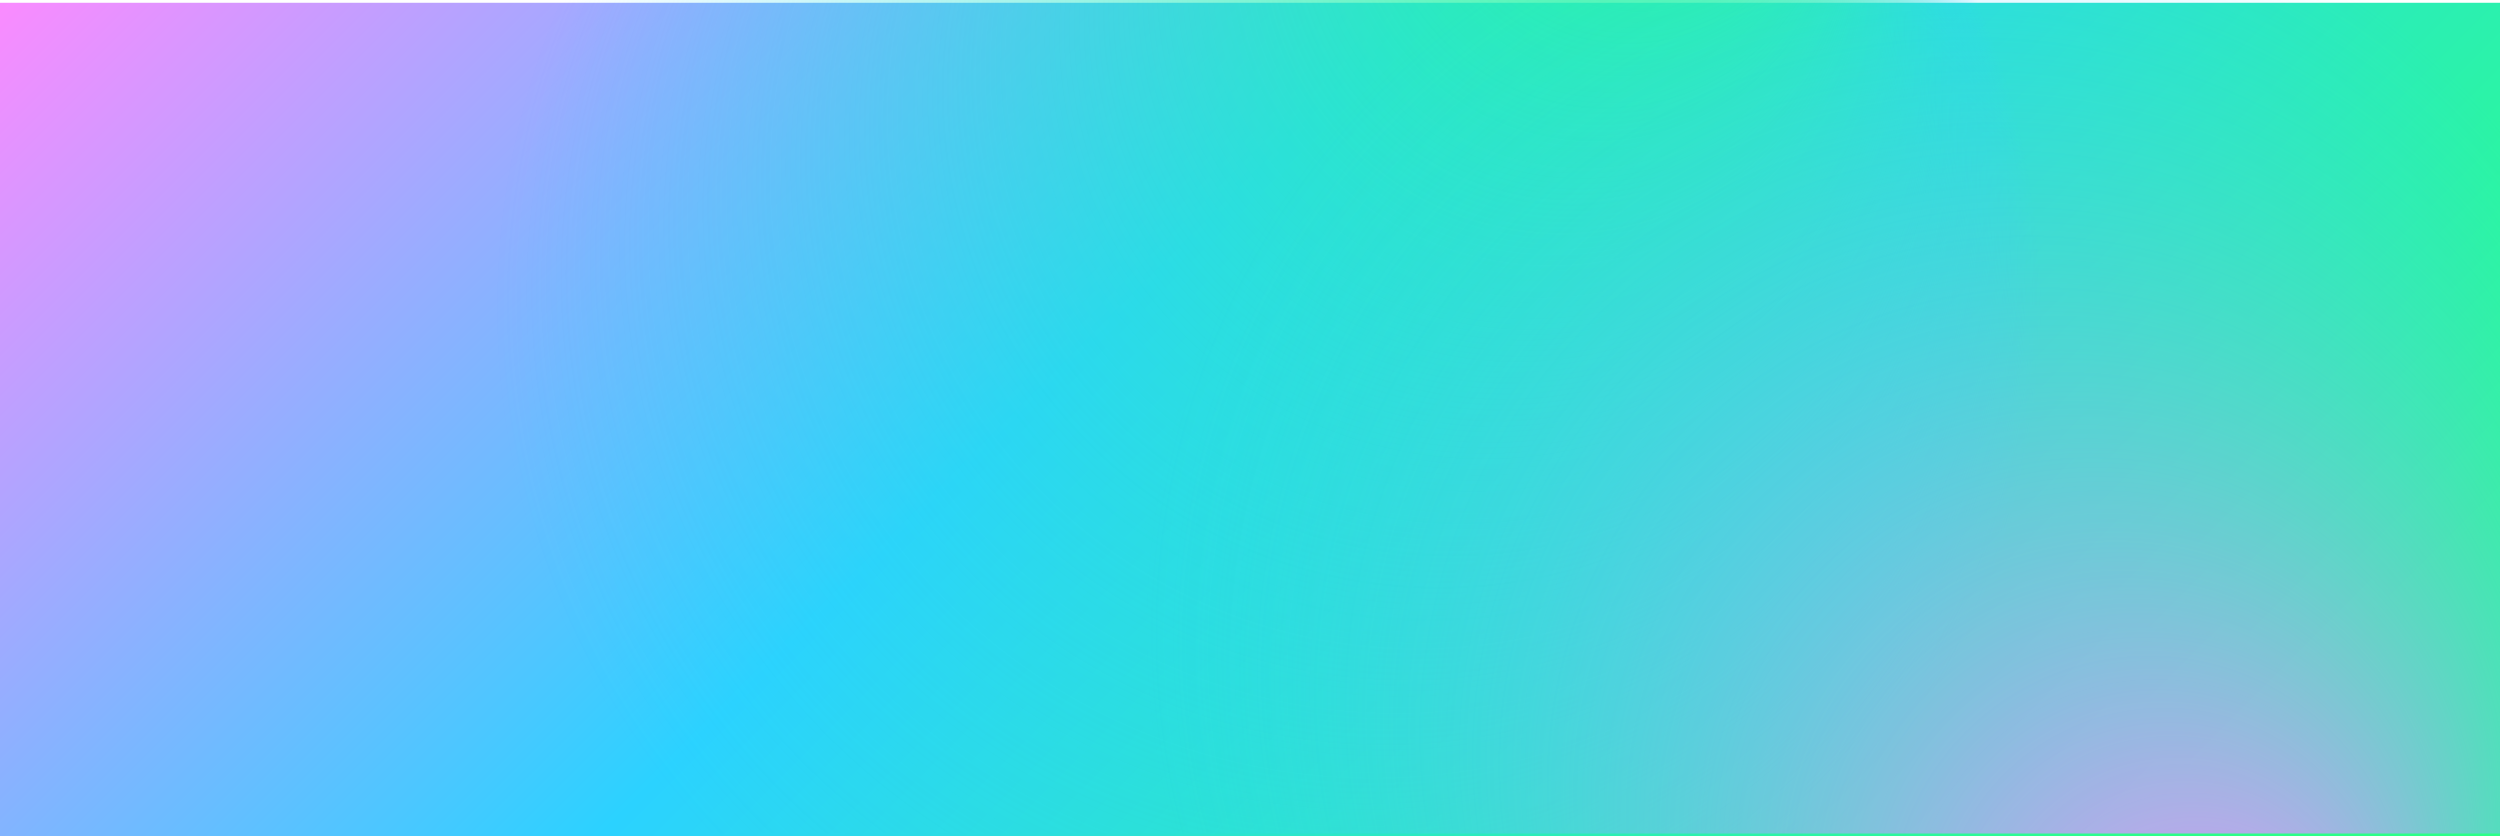 <svg id="Capa_5" data-name="Capa 5" xmlns="http://www.w3.org/2000/svg" xmlns:xlink="http://www.w3.org/1999/xlink" viewBox="0 0 4499 1505"><defs><style>.cls-1{fill:url(#Degradado_sin_nombre_45);}.cls-2{fill:url(#Degradado_sin_nombre_233);}.cls-3{fill:url(#Degradado_sin_nombre_236);}</style><linearGradient id="Degradado_sin_nombre_45" x1="749.75" y1="-744.75" x2="3749.25" y2="2254.75" gradientUnits="userSpaceOnUse"><stop offset="0" stop-color="#fa8bff"/><stop offset="0.43" stop-color="#2bd2ff"/><stop offset="0.9" stop-color="#2bff88"/></linearGradient><radialGradient id="Degradado_sin_nombre_233" cx="2105.53" cy="779.99" fx="3142.412" fy="-537.673" r="1676.72" gradientUnits="userSpaceOnUse"><stop offset="0" stop-color="#2bff88"/><stop offset="0.02" stop-color="#2bfe8b" stop-opacity="0.98"/><stop offset="0.83" stop-color="#2bd2ff" stop-opacity="0"/></radialGradient><radialGradient id="Degradado_sin_nombre_236" cx="307.71" cy="1697.04" fx="-445.687" fy="762.518" r="1676.72" gradientTransform="translate(-632 -1174)" gradientUnits="userSpaceOnUse"><stop offset="0" stop-color="#fa8bff"/><stop offset="0.83" stop-color="#2bd2ff" stop-opacity="0"/></radialGradient></defs><title>fondo</title><rect class="cls-1" y="5" width="4499" height="1500"/><rect class="cls-2" width="4499" height="1500"/><rect class="cls-3" x="-1500" y="-5" width="4499" height="1500" transform="translate(2999 1495) rotate(180)"/></svg>